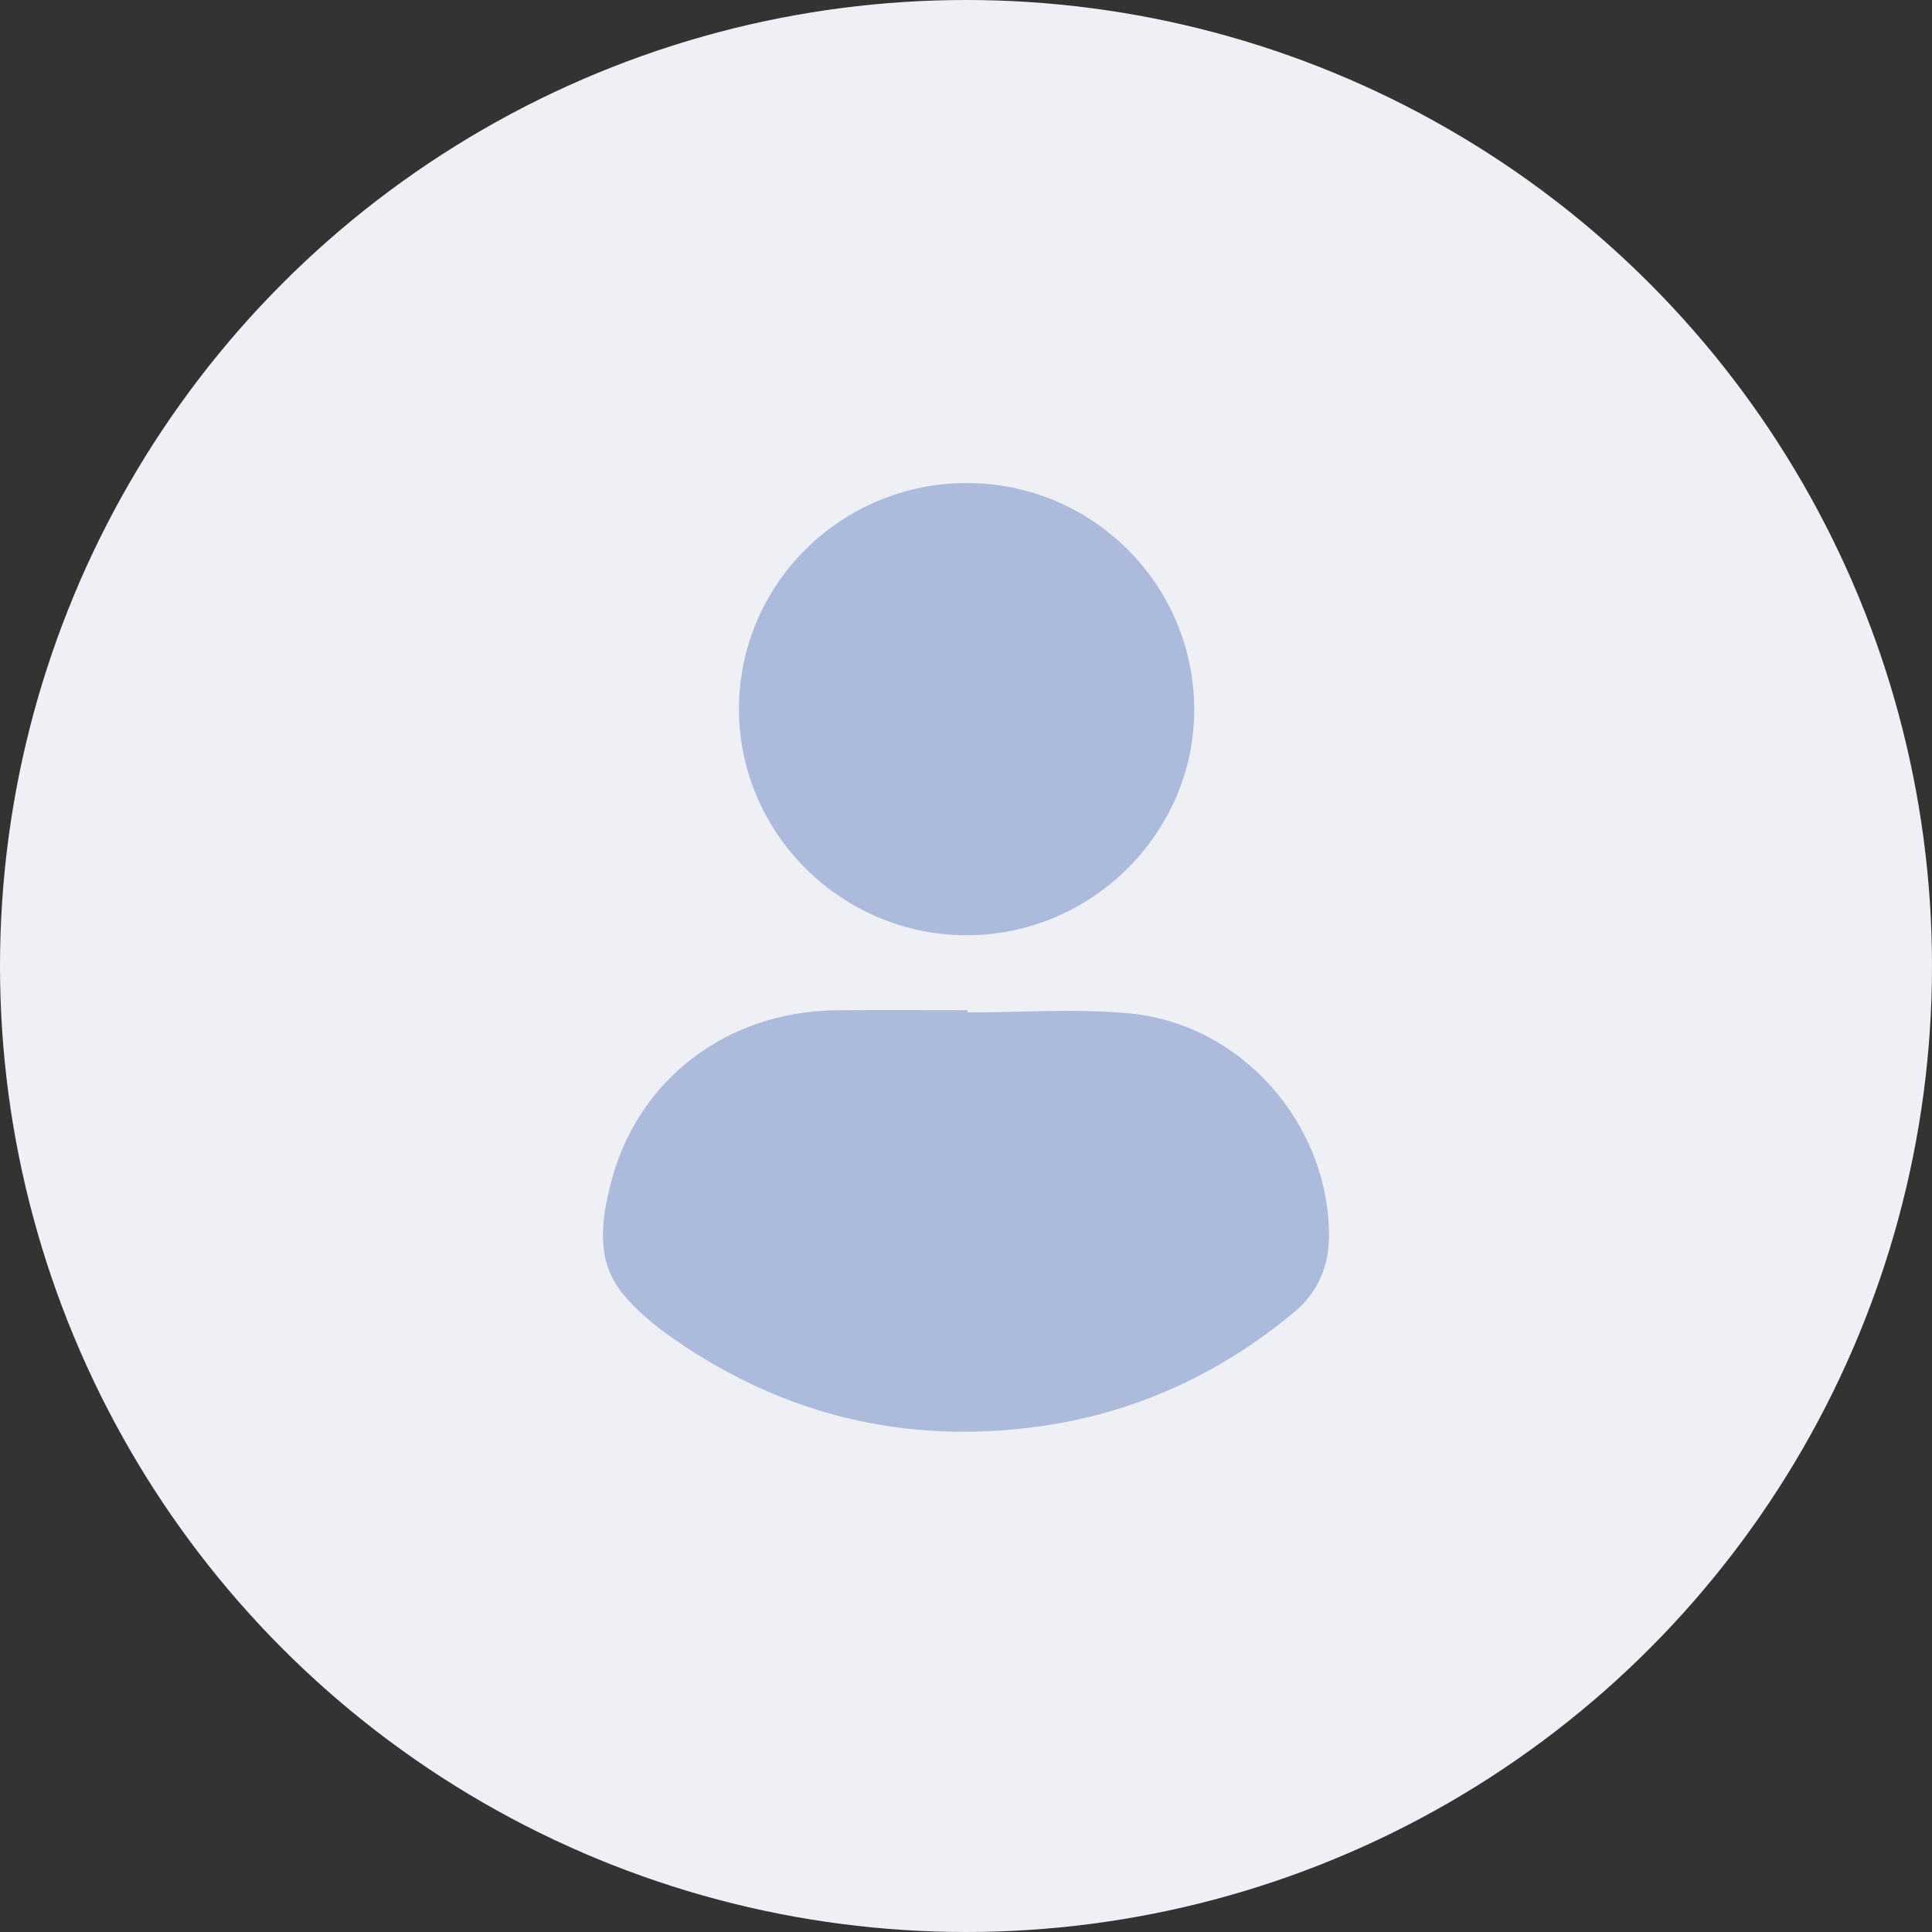 <svg width="112" height="112" viewBox="0 0 112 112" fill="none" xmlns="http://www.w3.org/2000/svg">
<rect x="0" y="0" width="112" height="112" fill="#333333" stroke="none"/>
<circle cx="56" cy="56" r="56" fill="#EEF0F6"/>
<path d="M56.085 58.693C59.198 58.693 62.331 58.465 65.417 58.741C71.931 59.321 77.047 65.133 77.044 71.641C77.044 73.412 76.393 74.932 75.021 76.072C70.659 79.693 65.689 81.972 60.035 82.72C52.453 83.72 45.505 82.04 39.222 77.732C38.062 76.936 36.913 76.015 36.047 74.927C34.561 73.057 34.852 70.834 35.384 68.694C36.89 62.621 42.109 58.616 48.537 58.565C51.055 58.545 53.57 58.562 56.088 58.562V58.696L56.085 58.693Z" fill="#ACBADC"/>
<path d="M42.838 41.091C42.849 33.869 48.746 28.015 56.023 28.003C63.285 27.992 69.184 33.829 69.23 41.071C69.276 48.267 63.265 54.241 56.005 54.218C48.757 54.196 42.829 48.284 42.841 41.091H42.838Z" fill="#ACBADC"/>
</svg>
